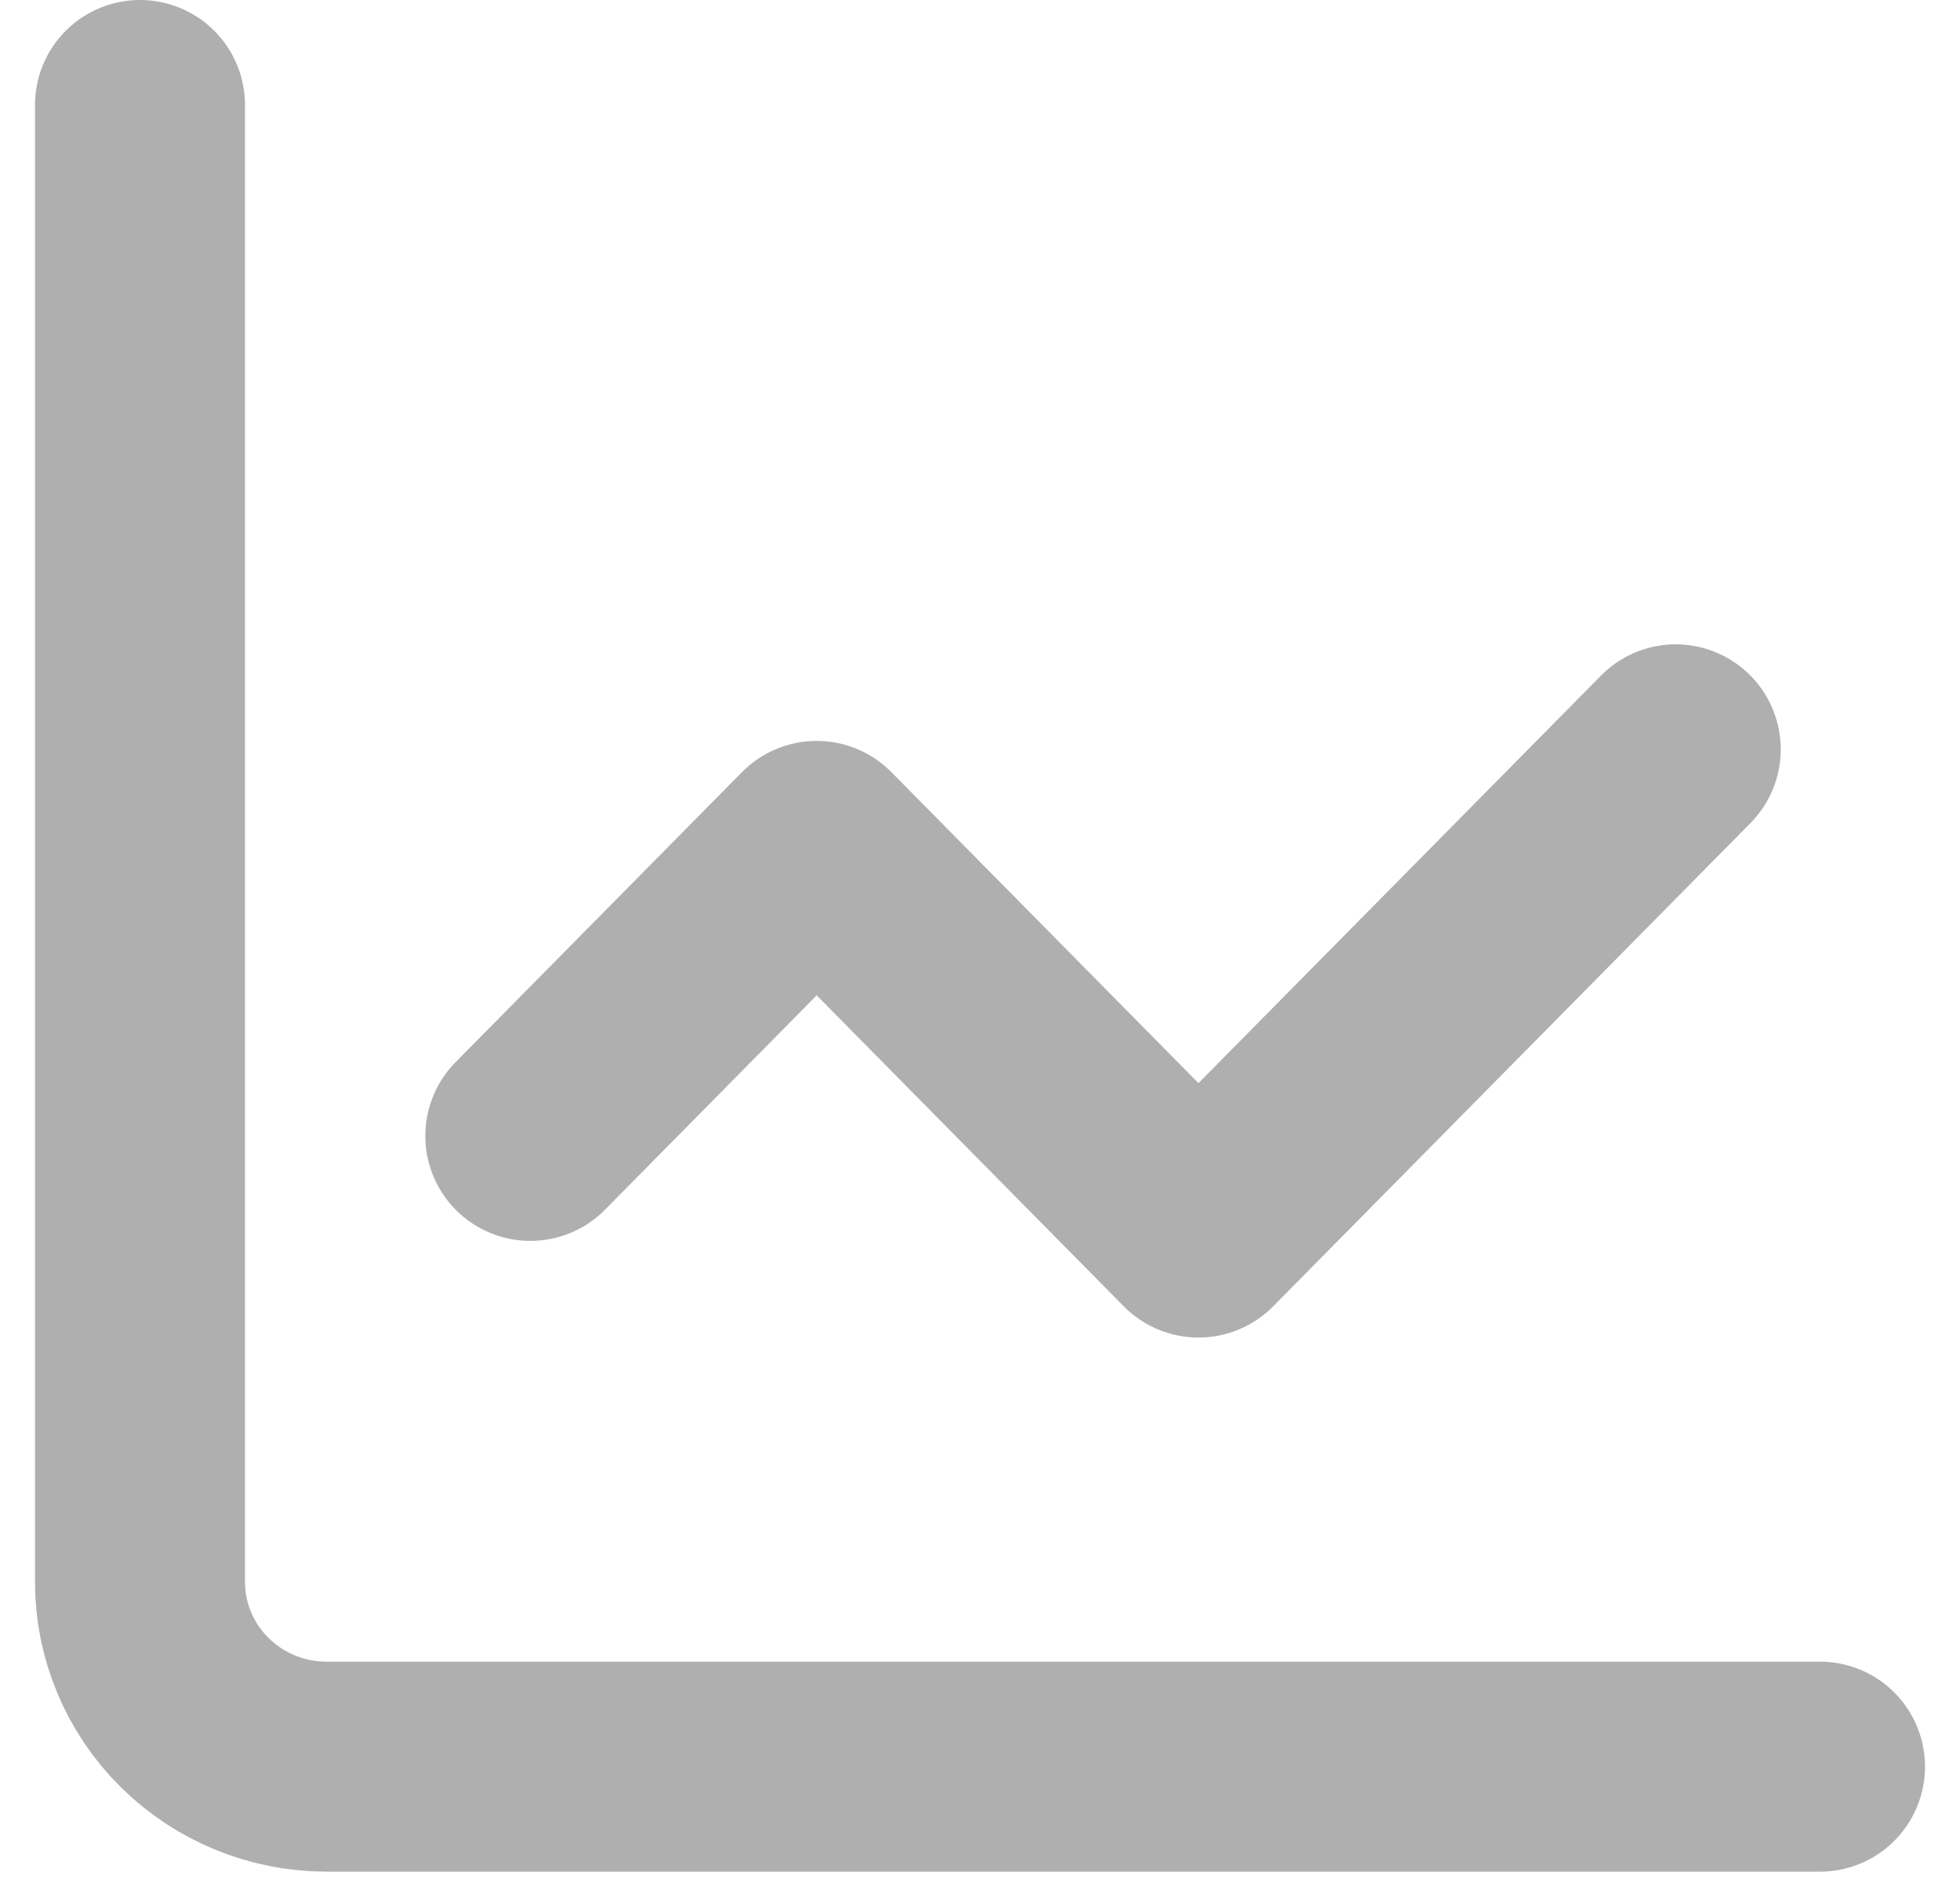 <svg width="28" height="27" viewBox="0 0 28 27" fill="none" xmlns="http://www.w3.org/2000/svg">
<g id="Group 10">
<path id="Vector" d="M2 1.5V22.603C2 23.302 2.281 23.973 2.781 24.468C3.281 24.963 3.959 25.241 4.667 25.241H26" stroke="#AFAFAF" stroke-width="3" stroke-linecap="round" stroke-linejoin="round"/>
<path id="Vector_2" d="M23.939 10.706L17.121 17.61L11.667 12.086L7.576 16.229" stroke="#AFAFAF" stroke-width="3" stroke-linecap="round" stroke-linejoin="round"/>
</g>
</svg>
